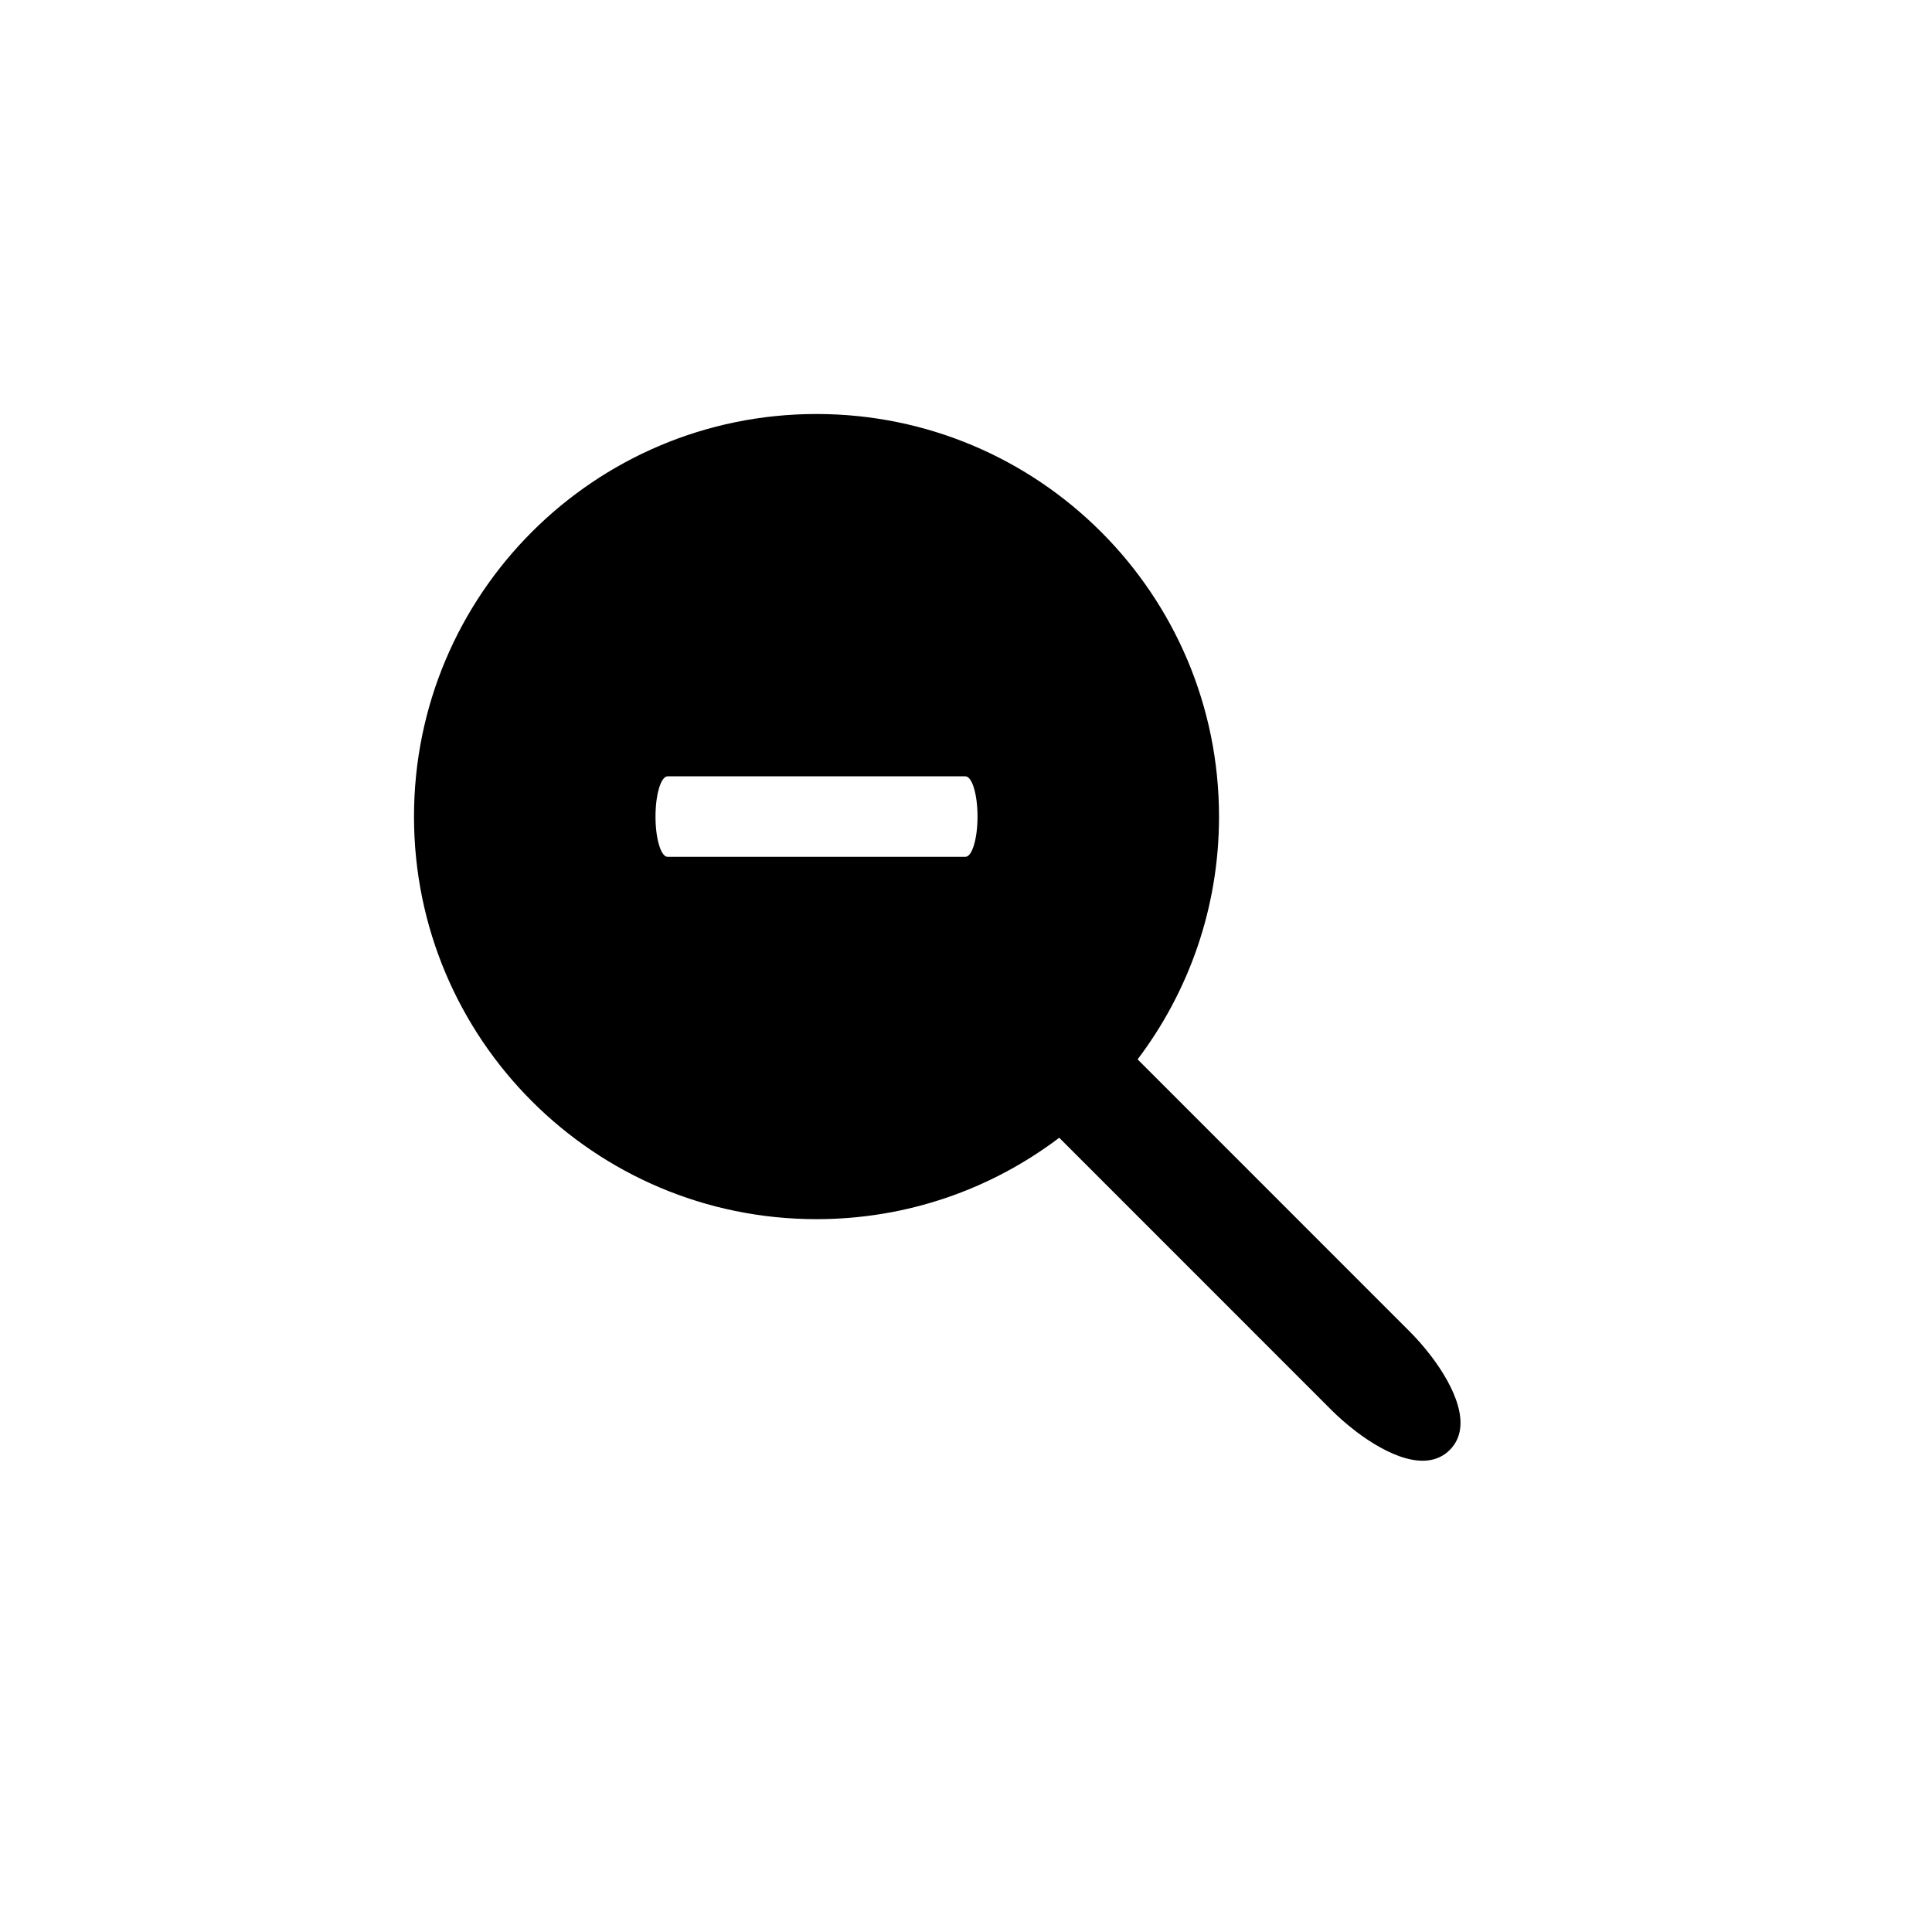 <svg width="28" height="28" viewBox="0 0 28 28" fill="none" xmlns="http://www.w3.org/2000/svg">
<path fill-rule="evenodd" clip-rule="evenodd" d="M15.351 16.489L15.334 16.502C14.359 17.235 13.147 17.669 11.833 17.669C8.612 17.669 6 15.057 6 11.835C6 8.612 8.612 6 11.833 6C15.055 6 17.667 8.612 17.667 11.835C17.667 13.156 17.227 14.375 16.487 15.353L20.443 19.31C20.532 19.4 20.637 19.517 20.738 19.65L20.75 19.665C21.071 20.092 21.353 20.671 21.011 21.014C20.668 21.356 20.089 21.075 19.662 20.753L19.647 20.741C19.514 20.64 19.397 20.535 19.307 20.446L15.351 16.489ZM9.675 11.251C9.579 11.251 9.5 11.512 9.5 11.835C9.5 12.157 9.579 12.418 9.675 12.418H13.991C14.088 12.418 14.167 12.157 14.167 11.835C14.167 11.512 14.088 11.251 13.991 11.251H9.675Z" fill="black"/>
</svg>
